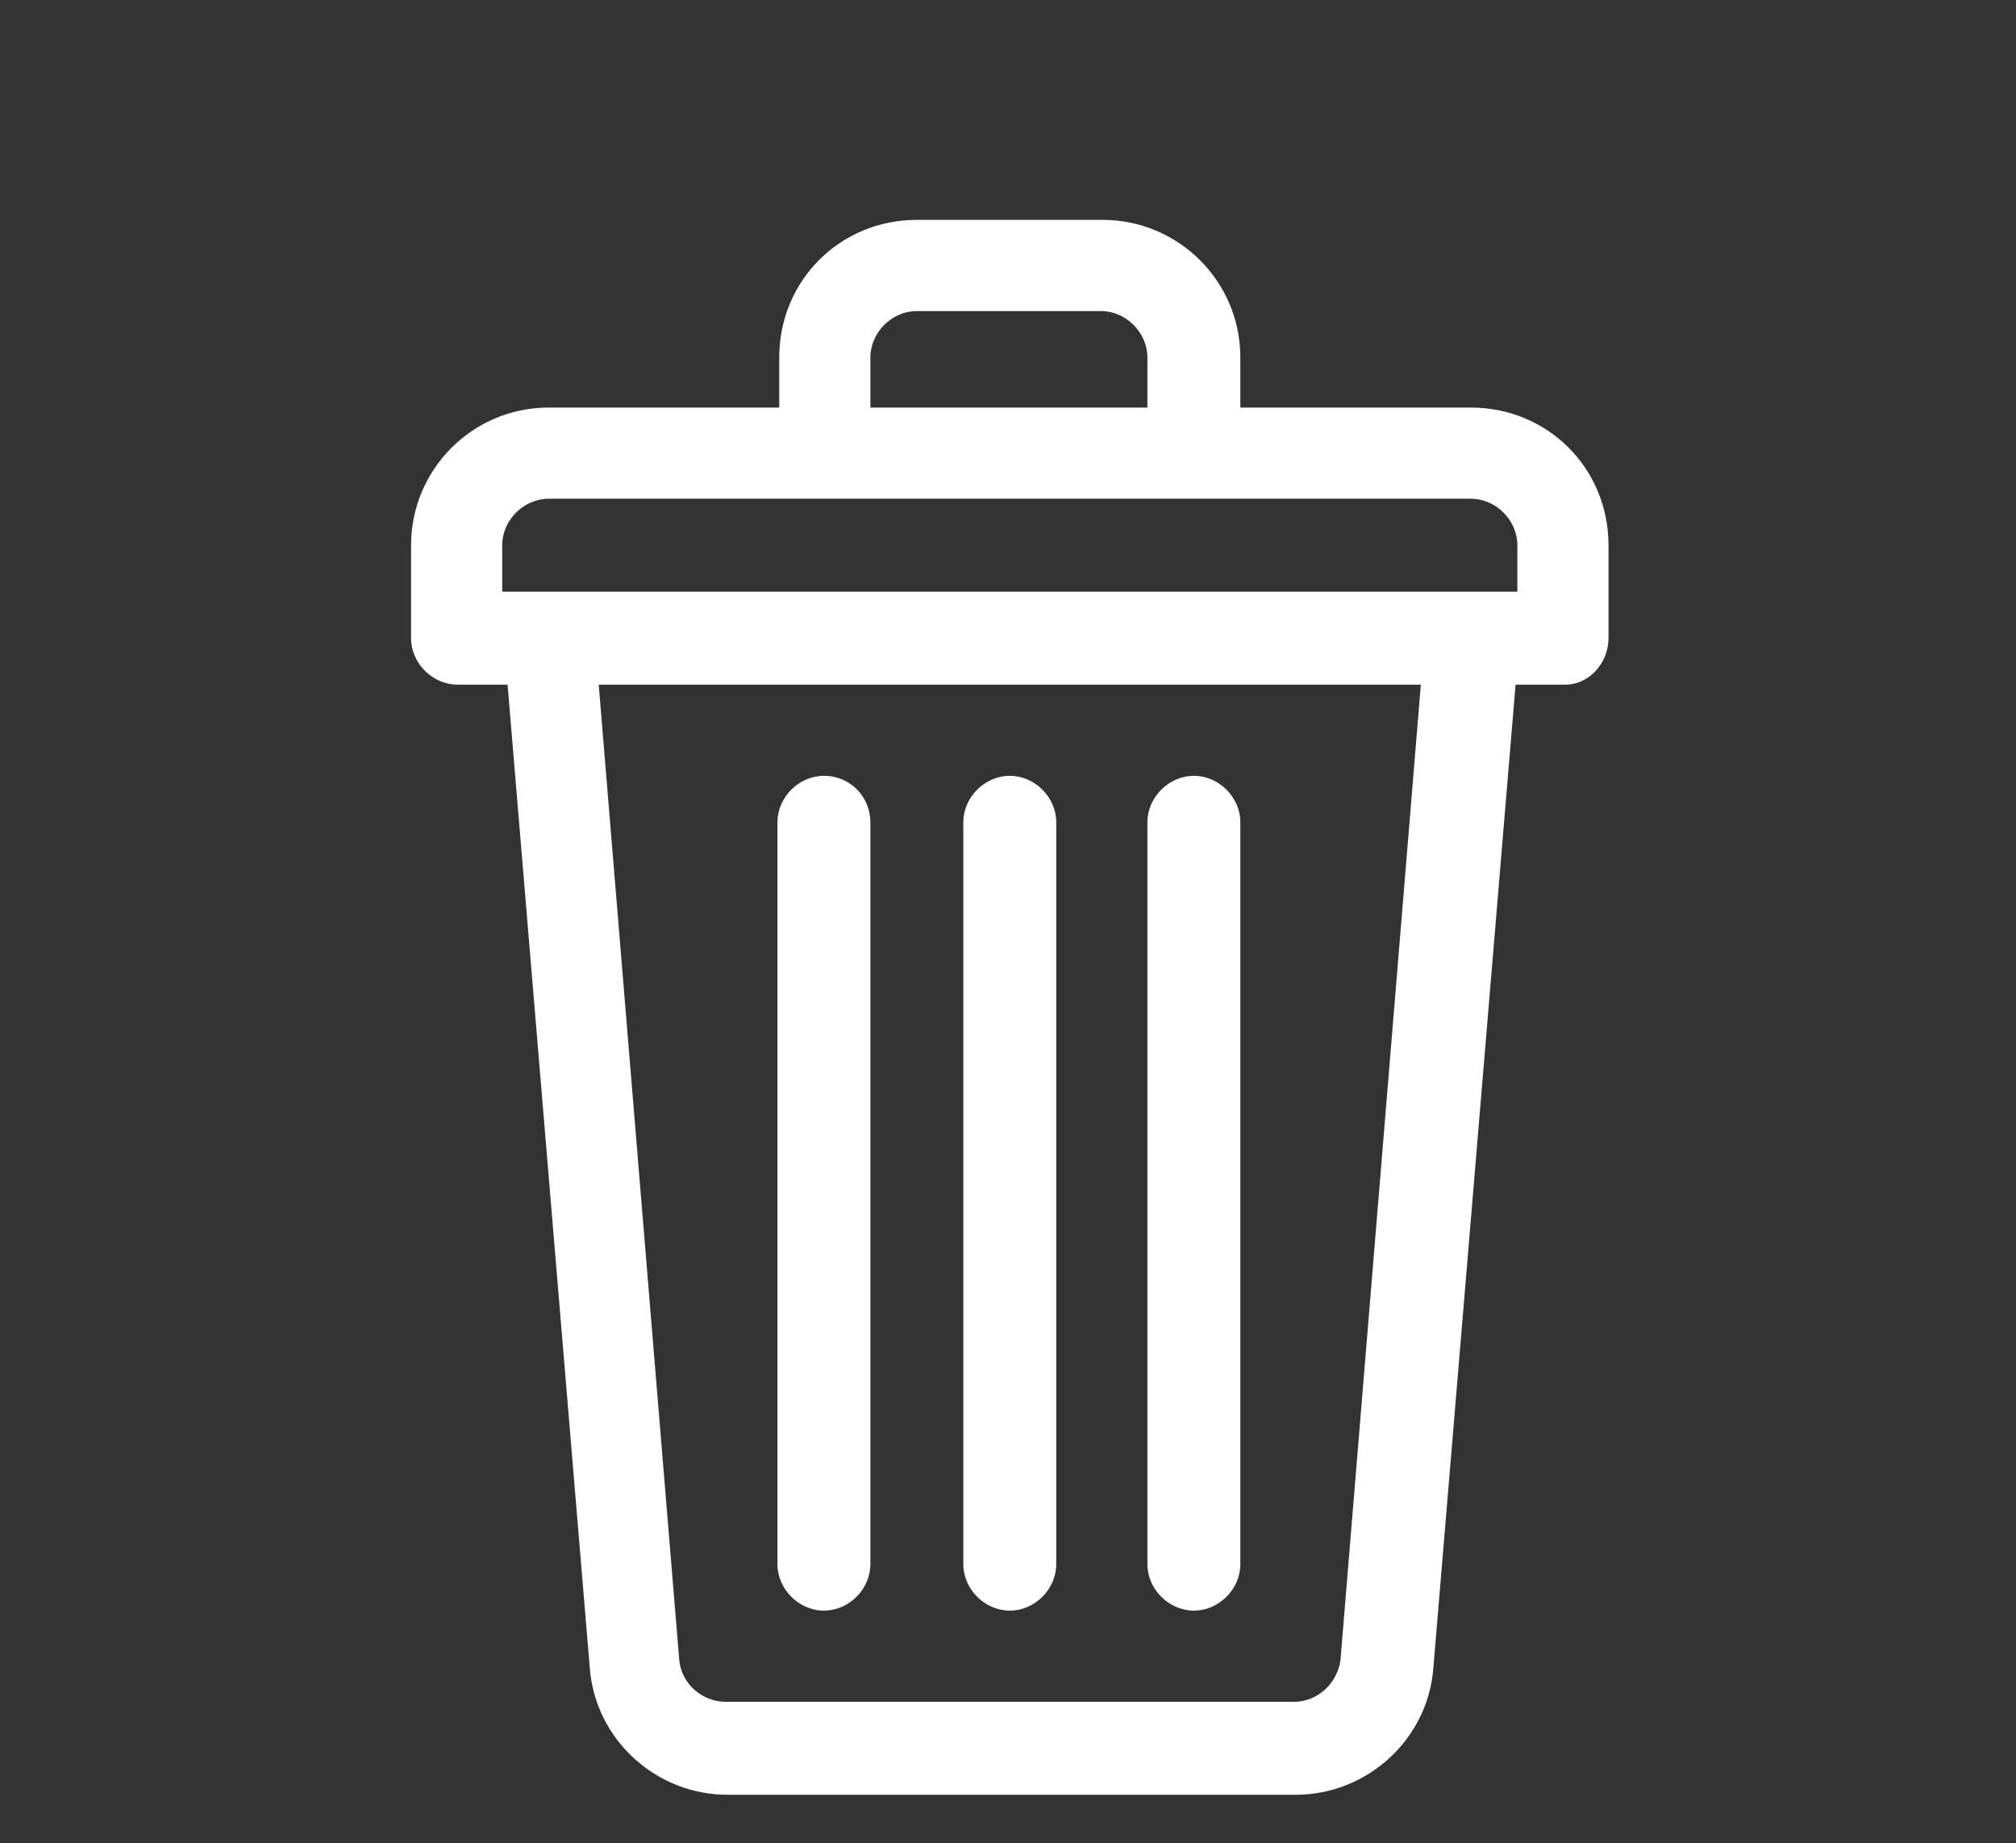 <?xml version="1.0" encoding="utf-8"?>
<!-- Generator: Adobe Illustrator 23.0.2, SVG Export Plug-In . SVG Version: 6.00 Build 0)  -->
<svg version="1.1" id="Calque_1" xmlns="http://www.w3.org/2000/svg" xmlns:xlink="http://www.w3.org/1999/xlink" x="0px" y="0px"
	 viewBox="0 0 11.28 10.31" style="enable-background:new 0 0 11.28 10.31;" xml:space="preserve">
<rect x="0" y="0" width="11.28" height="10.31" fill="#333333" stroke="none"/>
<style type="text/css">
	.st0{fill:#FFFFFF;}
</style>
<g id="Supp">
	<g>
		<g>
			<path class="st0" d="M8.23,2.28H6.94V2c0-0.43-0.35-0.77-0.77-0.77H5.13C4.7,1.23,4.36,1.57,4.36,2v0.28H3.07
				c-0.43,0-0.77,0.35-0.77,0.77v0.52c0,0.14,0.12,0.26,0.26,0.26h0.28l0.46,5.5c0.03,0.4,0.37,0.71,0.77,0.71h3.18
				c0.4,0,0.74-0.31,0.77-0.71l0.46-5.5h0.28C8.89,3.83,9,3.71,9,3.57V3.05C9,2.62,8.66,2.28,8.23,2.28z M4.87,2
				c0-0.14,0.12-0.26,0.26-0.26h1.03c0.14,0,0.26,0.12,0.26,0.26v0.28H4.87V2z M7.5,9.29C7.48,9.42,7.37,9.52,7.24,9.52H4.06
				c-0.13,0-0.25-0.1-0.26-0.24L3.35,3.83h4.6L7.5,9.29z M8.49,3.31H2.81V3.05c0-0.14,0.12-0.26,0.26-0.26h5.16
				c0.14,0,0.26,0.12,0.26,0.26V3.31z"/>
		</g>
	</g>
	<g>
		<g>
			<path class="st0" d="M5.65,4.34c-0.14,0-0.26,0.12-0.26,0.26v4.15c0,0.14,0.12,0.26,0.26,0.26c0.14,0,0.26-0.12,0.26-0.26V4.6
				C5.91,4.46,5.79,4.34,5.65,4.34z"/>
		</g>
	</g>
	<g>
		<g>
			<path class="st0" d="M6.68,4.34c-0.14,0-0.26,0.12-0.26,0.26v4.15c0,0.14,0.12,0.26,0.26,0.26s0.26-0.12,0.26-0.26V4.6
				C6.94,4.46,6.82,4.34,6.68,4.34z"/>
		</g>
	</g>
	<g>
		<g>
			<path class="st0" d="M4.61,4.34c-0.14,0-0.26,0.12-0.26,0.26v4.15c0,0.14,0.12,0.26,0.26,0.26c0.14,0,0.26-0.12,0.26-0.26V4.6
				C4.87,4.46,4.76,4.34,4.61,4.34z"/>
		</g>
	</g>
</g>
</svg>
